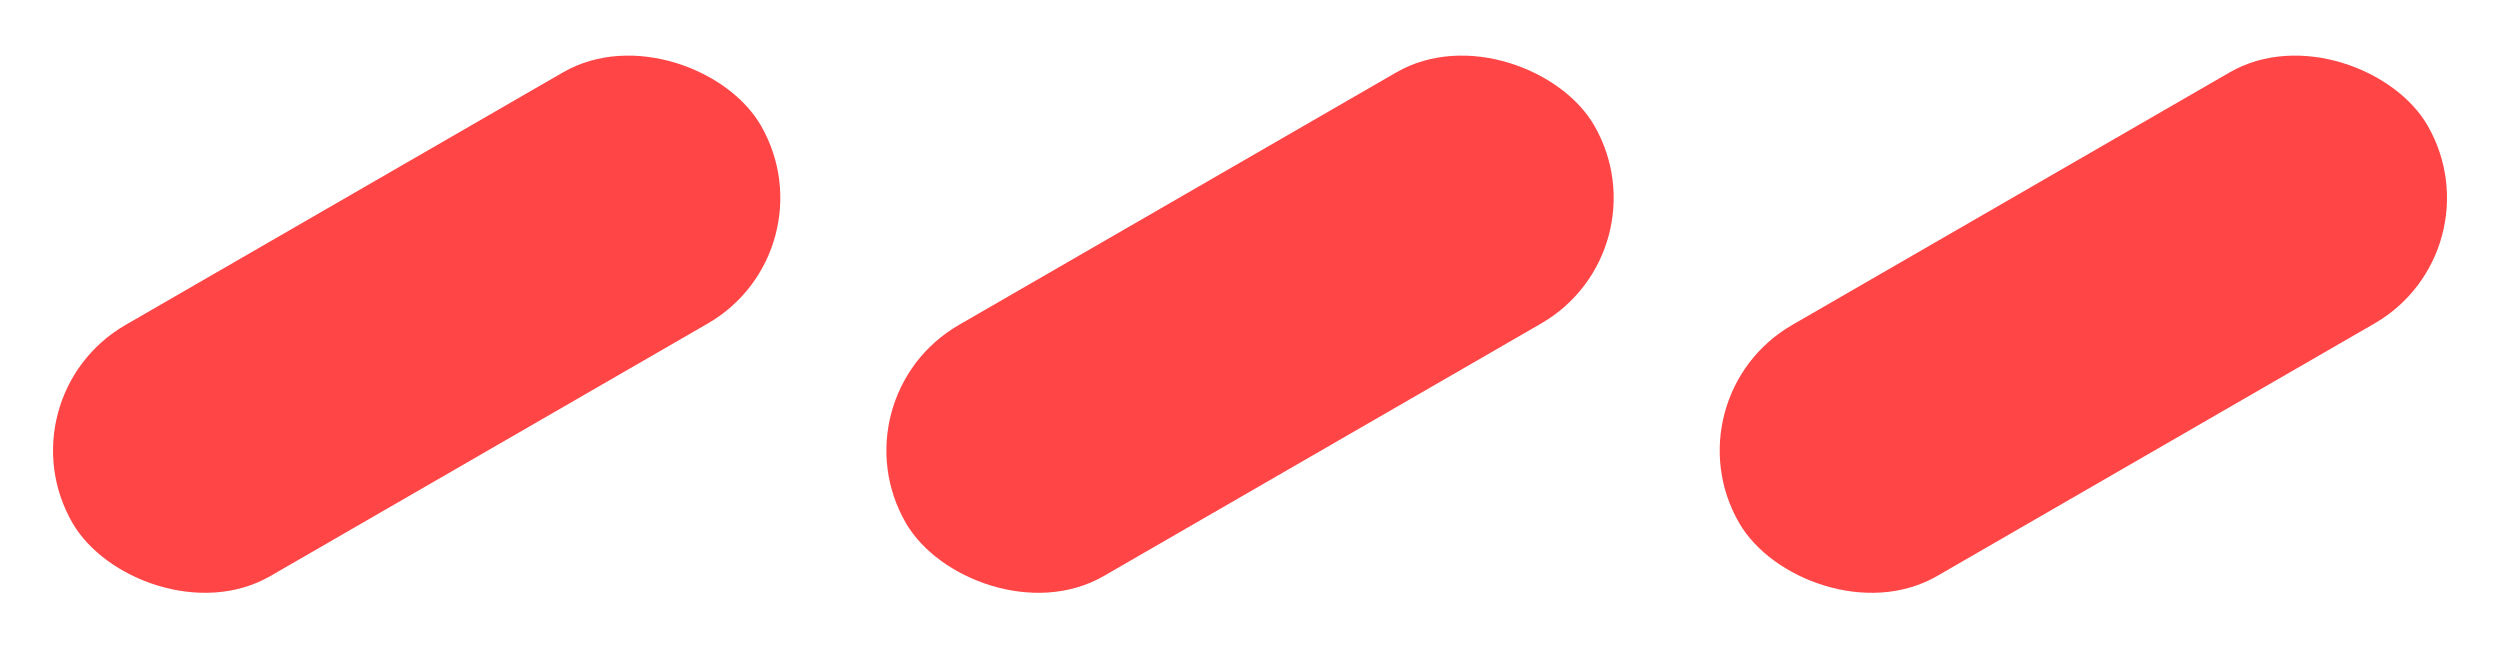 <svg xmlns="http://www.w3.org/2000/svg" width="69.184" height="17.946" viewBox="0 0 69.184 17.946">
  <g id="Groupe_1119" data-name="Groupe 1119" transform="translate(-684.341 -3670.523)">
    <rect id="Rectangle_217" data-name="Rectangle 217" width="21.998" height="8.022" rx="4.011" transform="translate(684.341 3681.521) rotate(-30)" fill="#ff4545"/>
    <rect id="Rectangle_216" data-name="Rectangle 216" width="21.998" height="8.022" rx="4.011" transform="translate(707.403 3681.521) rotate(-30)" fill="#ff4545"/>
    <rect id="Rectangle_215" data-name="Rectangle 215" width="21.998" height="8.022" rx="4.011" transform="translate(730.464 3681.521) rotate(-30)" fill="#ff4545"/>
  </g>
</svg>
